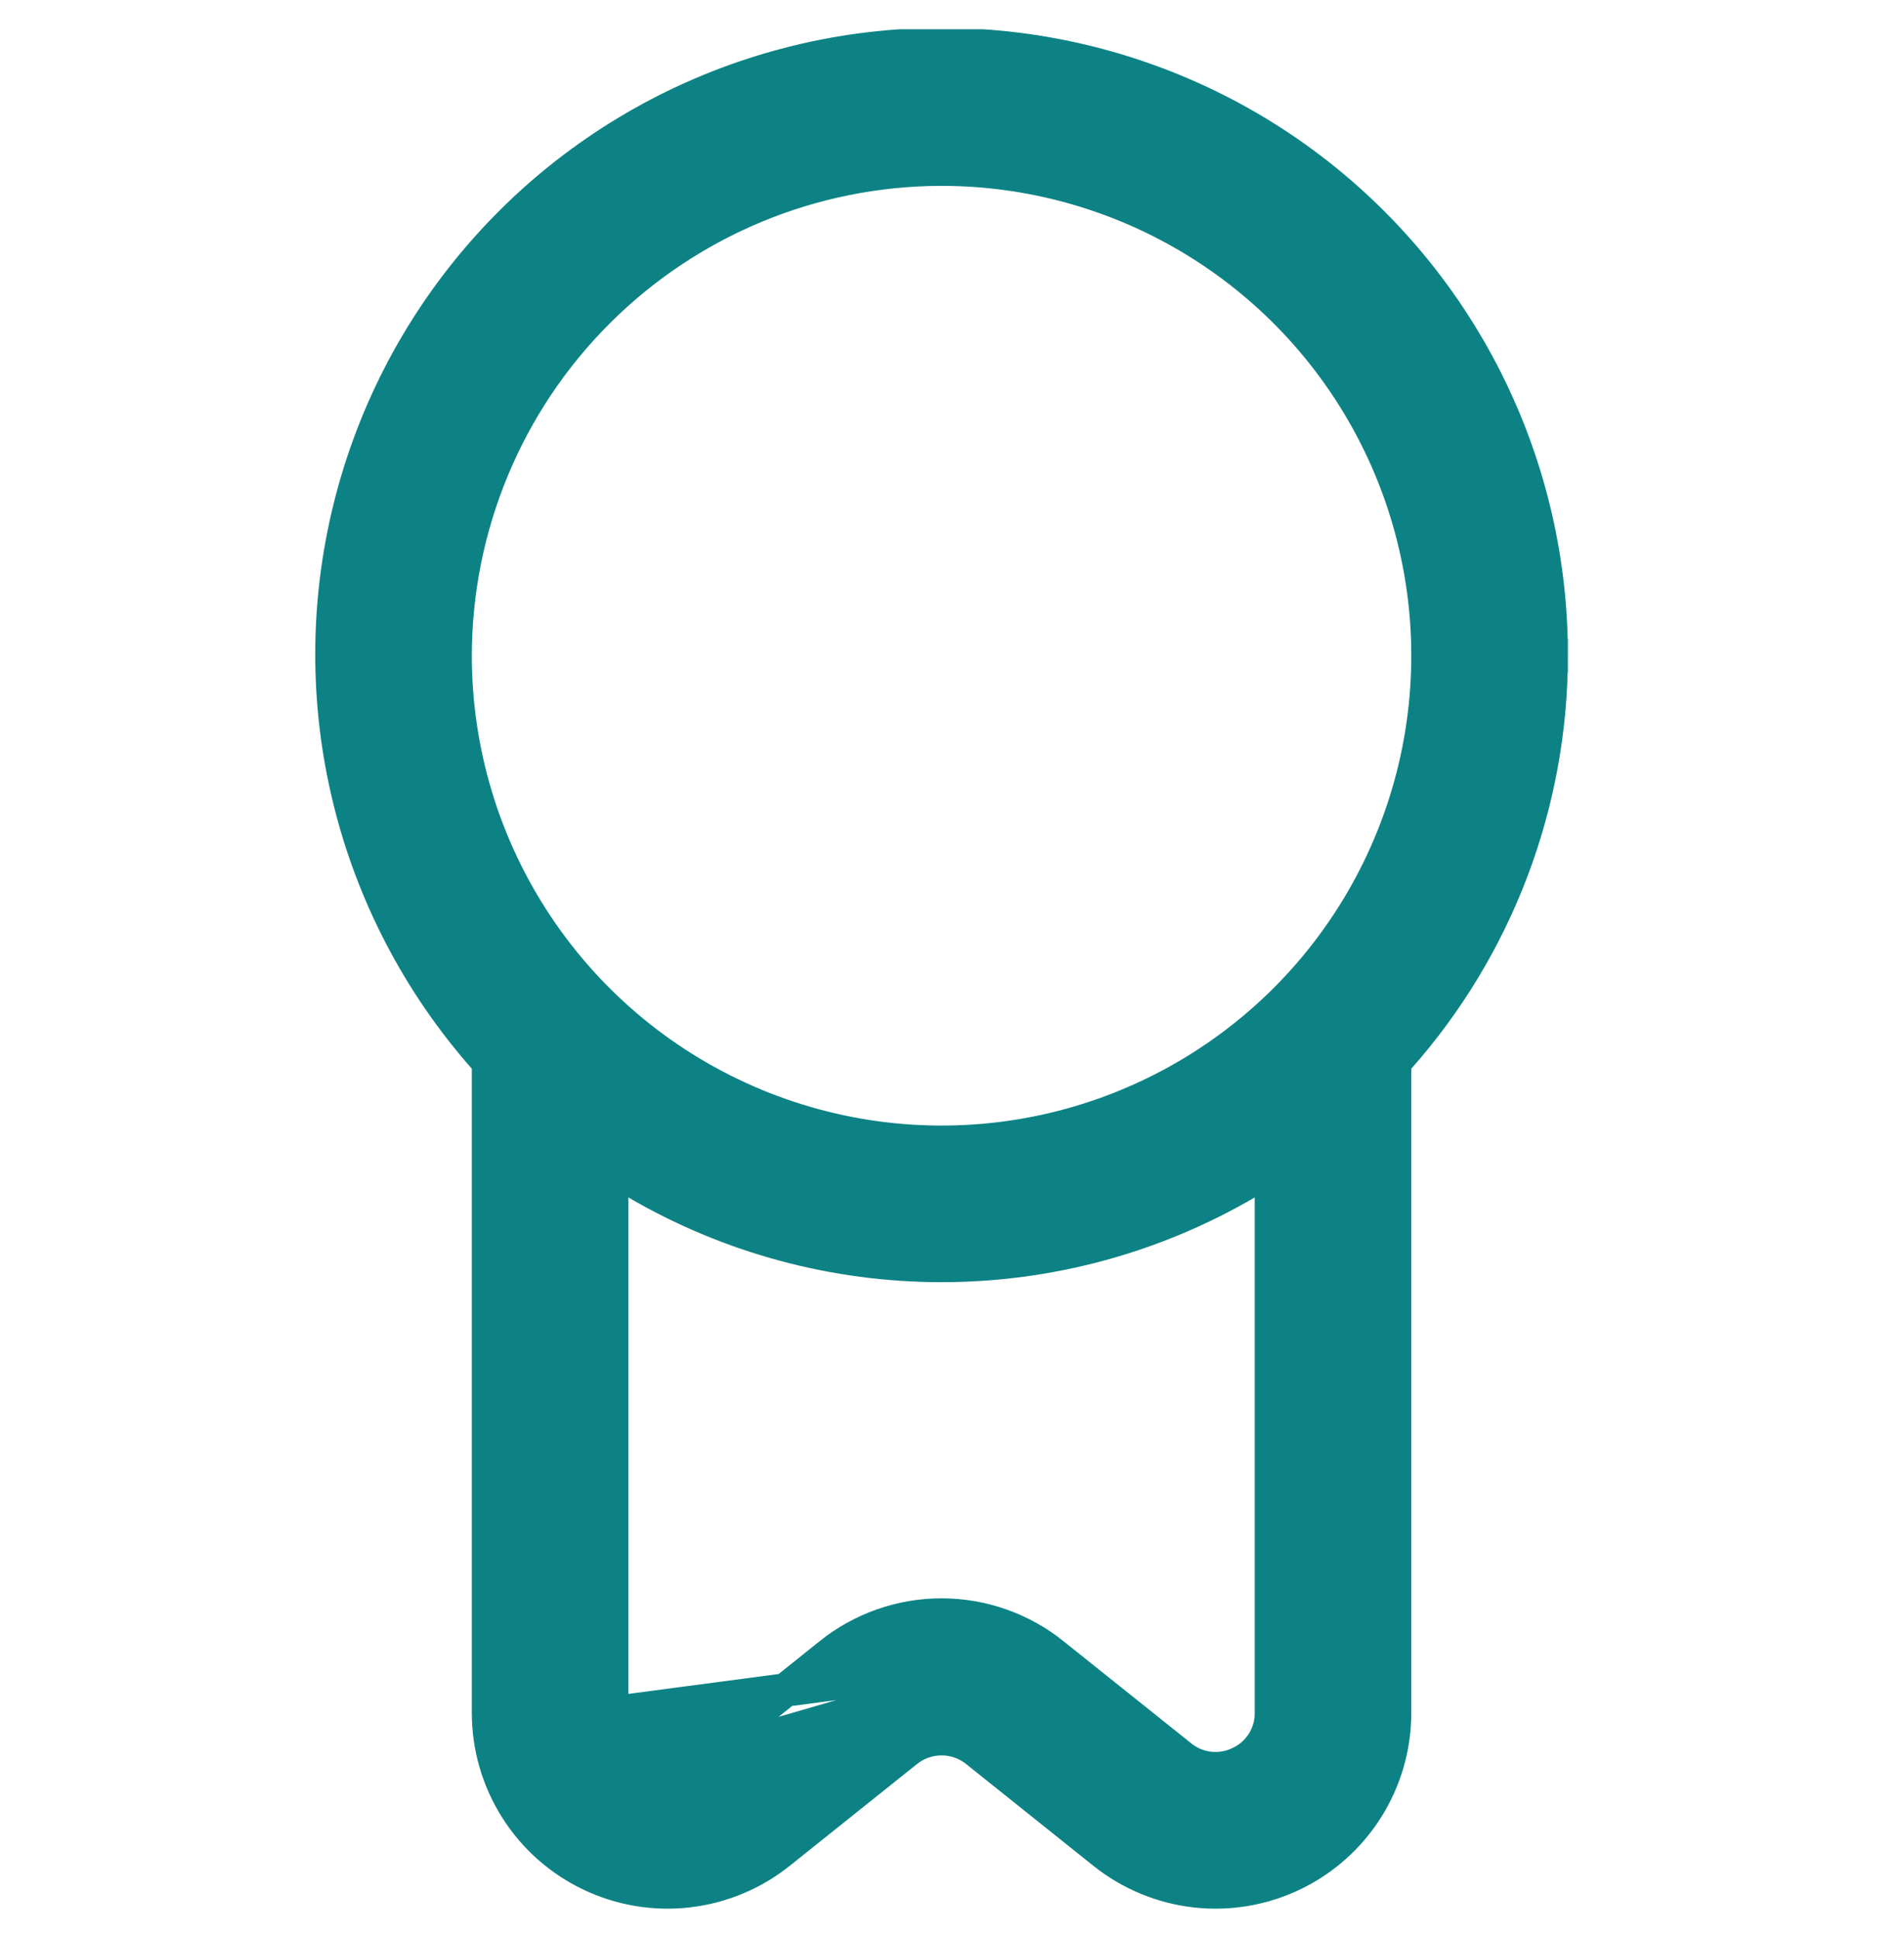 <svg width="57" height="58" viewBox="0 0 57 58" fill="none" xmlns="http://www.w3.org/2000/svg">
<g clip-path="url(#clip0)">
<path d="M31.536 49.519L31.535 49.517C30.586 48.754 29.405 48.337 28.188 48.337C26.97 48.337 25.788 48.754 24.84 49.517L24.839 49.519L21.031 52.565L31.536 49.519ZM31.536 49.519L35.343 52.562C35.343 52.563 35.344 52.563 35.345 52.564C35.59 52.764 35.888 52.889 36.202 52.925C36.515 52.96 36.832 52.905 37.115 52.767C37.4 52.634 37.641 52.422 37.809 52.156C37.977 51.889 38.066 51.579 38.062 51.263V35.839V34.968L37.31 35.407C34.542 37.023 31.393 37.875 28.188 37.875C24.982 37.875 21.833 37.023 19.064 35.407L18.312 34.968V35.839L18.312 51.266L18.312 51.268M31.536 49.519L18.312 51.268M18.312 51.268C18.314 51.582 18.404 51.89 18.572 52.156C18.74 52.422 18.98 52.635 19.264 52.77C19.548 52.906 19.865 52.958 20.177 52.922C20.489 52.886 20.785 52.762 21.03 52.566L18.312 51.268ZM14.625 31.986V31.797L14.5 31.655C12.546 29.439 11.159 26.782 10.458 23.912C9.757 21.041 9.764 18.044 10.478 15.177C11.191 12.31 12.59 9.659 14.554 7.452C16.518 5.245 18.989 3.547 21.754 2.506C24.519 1.464 27.495 1.109 30.427 1.472C33.359 1.835 36.16 2.904 38.588 4.587C41.016 6.271 42.998 8.519 44.366 11.138C45.733 13.757 46.444 16.669 46.438 19.624L46.937 19.625L46.438 19.625C46.437 24.057 44.814 28.336 41.876 31.654L41.75 31.796V31.986V51.266C41.75 52.275 41.465 53.264 40.927 54.119C40.39 54.974 39.622 55.659 38.712 56.096C37.802 56.534 36.787 56.705 35.784 56.591C34.781 56.476 33.83 56.081 33.042 55.45L33.042 55.45L29.231 52.403L29.231 52.403C28.934 52.166 28.567 52.038 28.188 52.038C27.808 52.038 27.441 52.166 27.144 52.403L27.144 52.403L23.333 55.45L23.333 55.45C22.545 56.081 21.594 56.476 20.591 56.591C19.588 56.705 18.573 56.534 17.663 56.096C16.753 55.659 15.985 54.974 15.448 54.119C14.91 53.264 14.625 52.275 14.625 51.266V31.986ZM13.625 19.625V19.625C13.625 22.505 14.479 25.321 16.079 27.715C17.679 30.11 19.954 31.977 22.615 33.079C25.276 34.181 28.204 34.47 31.029 33.908C33.853 33.346 36.448 31.959 38.485 29.922C40.521 27.886 41.908 25.291 42.47 22.466C43.032 19.641 42.744 16.713 41.642 14.052C40.539 11.391 38.673 9.117 36.278 7.517C33.883 5.917 31.068 5.063 28.188 5.063V5.563L28.187 5.063C24.326 5.066 20.624 6.602 17.894 9.332C15.164 12.062 13.629 15.764 13.625 19.625Z" fill="#0D8284" stroke="#0D8284"/>
</g>
<defs>
<clipPath id="clip0">
<rect width="56.25" height="56.25" fill="white" transform="translate(0.062 0.875)"/>
</clipPath>
</defs>
</svg>
